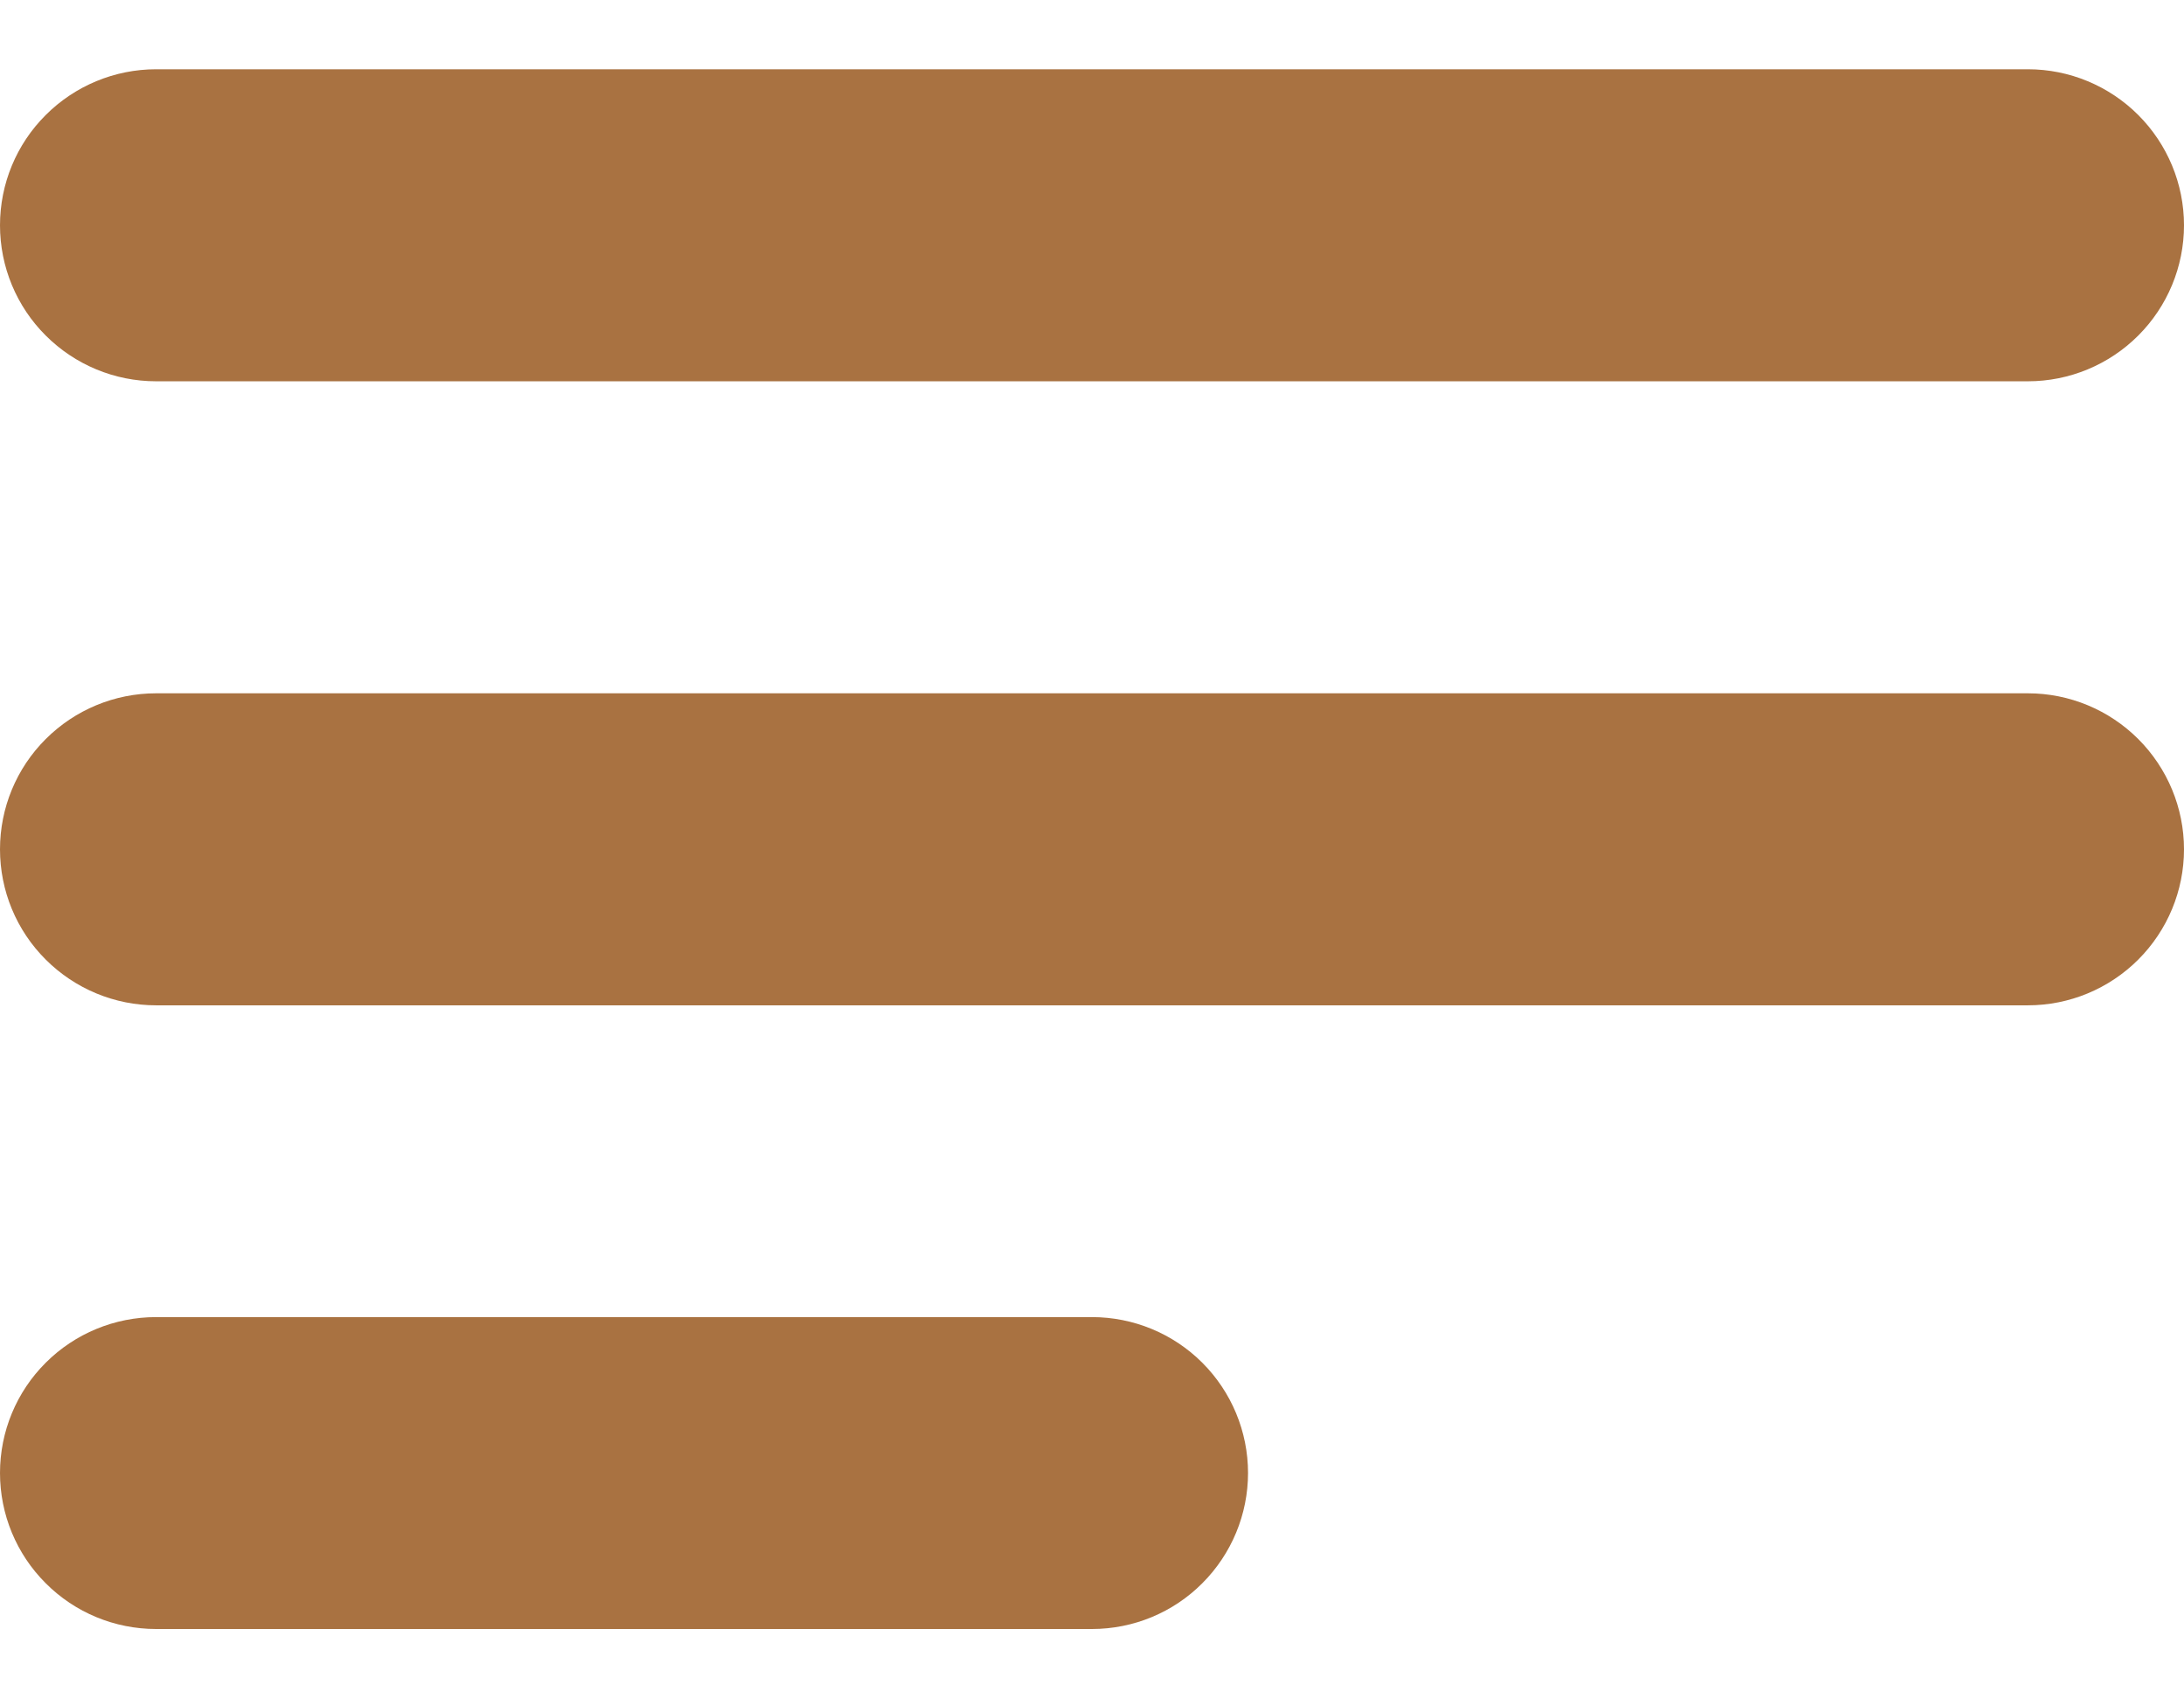 <svg width="18" height="14" viewBox="0 0 18 14" fill="none" xmlns="http://www.w3.org/2000/svg">
<path fill-rule="evenodd" clip-rule="evenodd" d="M16.714 3.143H1.286C0.945 3.143 0.618 3.007 0.377 2.766C0.135 2.525 0 2.198 0 1.857C0 1.516 0.135 1.189 0.377 0.948C0.618 0.707 0.945 0.571 1.286 0.571H16.714C17.055 0.571 17.382 0.707 17.623 0.948C17.864 1.189 18 1.516 18 1.857C18 2.198 17.864 2.525 17.623 2.766C17.382 3.007 17.055 3.143 16.714 3.143ZM16.714 8.287H1.286C0.945 8.287 0.618 8.151 0.377 7.91C0.135 7.669 0 7.342 0 7.001C0 6.66 0.135 6.333 0.377 6.092C0.618 5.851 0.945 5.715 1.286 5.715H16.714C17.055 5.715 17.382 5.851 17.623 6.092C17.864 6.333 18 6.66 18 7.001C18 7.342 17.864 7.669 17.623 7.91C17.382 8.151 17.055 8.287 16.714 8.287ZM1.286 13.428H9C9.341 13.428 9.668 13.293 9.909 13.051C10.15 12.81 10.286 12.483 10.286 12.142C10.286 11.801 10.15 11.474 9.909 11.233C9.668 10.992 9.341 10.857 9 10.857H1.286C0.945 10.857 0.618 10.992 0.377 11.233C0.135 11.474 0 11.801 0 12.142C0 12.483 0.135 12.81 0.377 13.051C0.618 13.293 0.945 13.428 1.286 13.428Z" fill="#A97241"/>
</svg>
